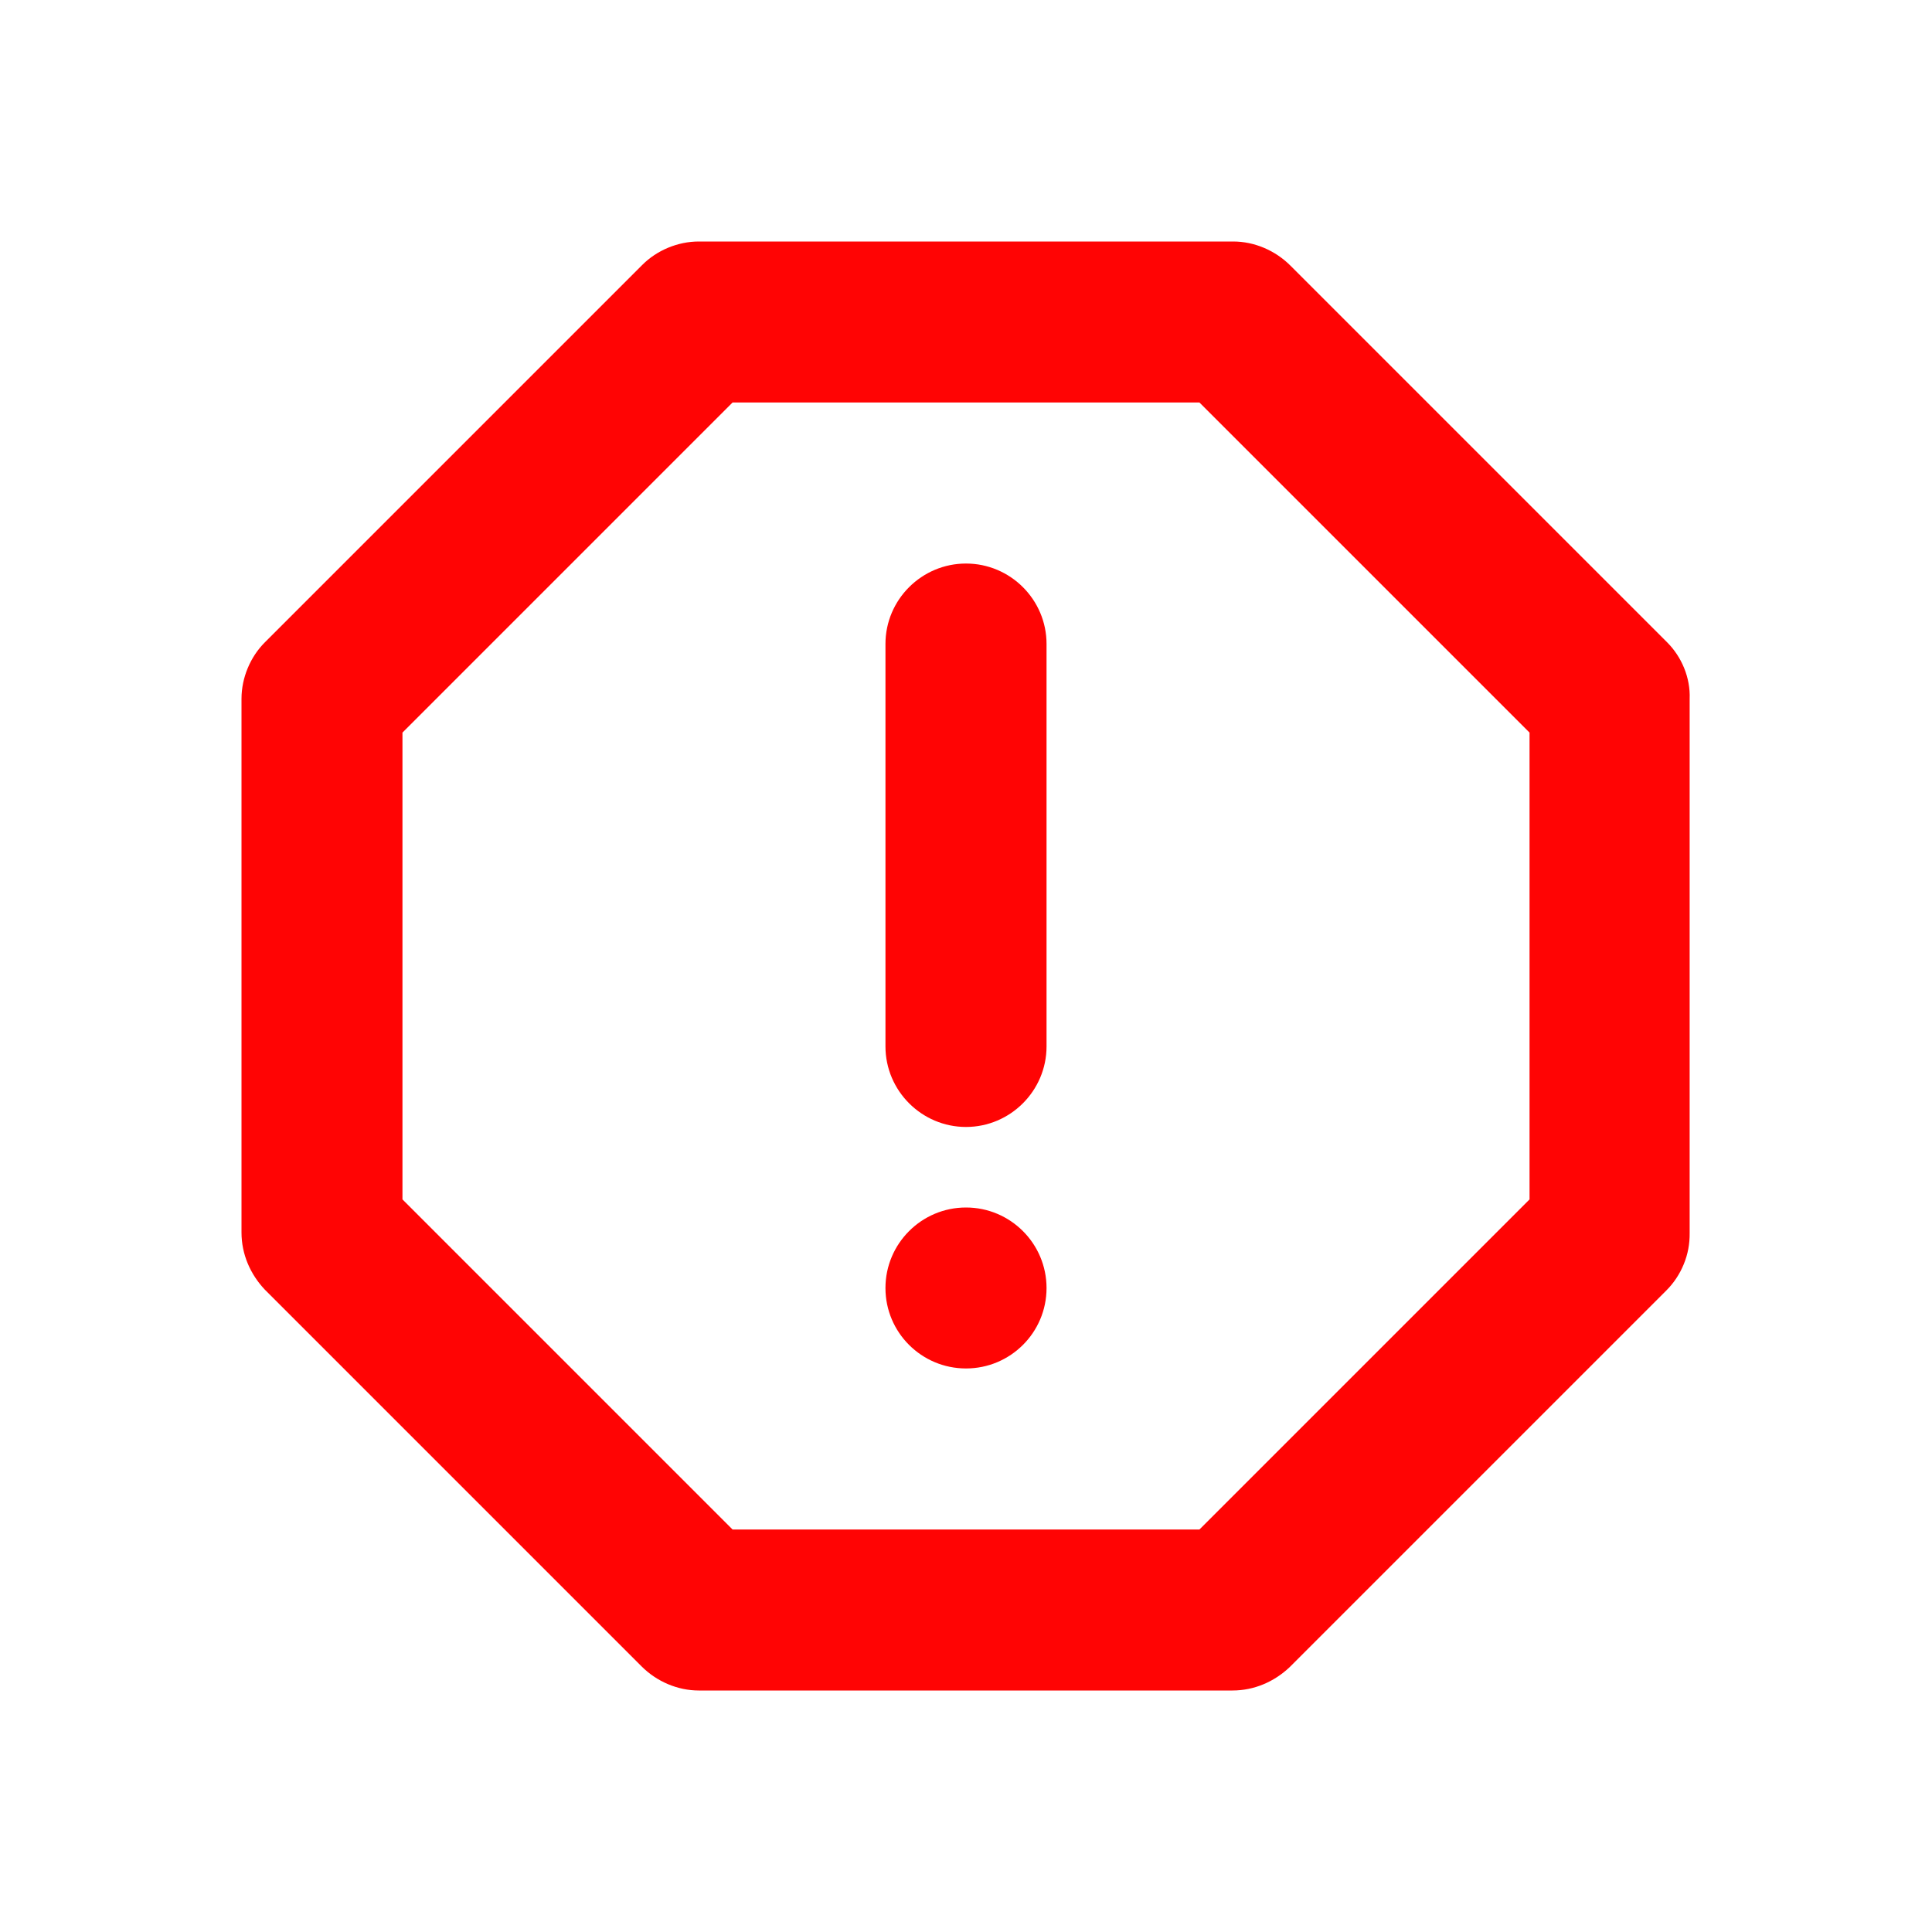 <svg width="16" height="16" viewBox="0 0 16 16" fill="none" xmlns="http://www.w3.org/2000/svg">
<g id="ic:round-report-gmailerrorred">
<path id="Vector" d="M13.807 5.32L10.687 2.2C10.56 2.073 10.387 2 10.213 2H5.787C5.613 2 5.44 2.073 5.32 2.193L2.193 5.32C2.073 5.44 2 5.613 2 5.787V10.207C2 10.387 2.073 10.553 2.193 10.68L5.313 13.8C5.44 13.927 5.613 14 5.787 14H10.207C10.387 14 10.553 13.927 10.68 13.807L13.8 10.687C13.862 10.625 13.911 10.551 13.944 10.47C13.978 10.388 13.994 10.301 13.993 10.213V5.787C14 5.613 13.927 5.44 13.807 5.32ZM12.667 9.933L9.933 12.667H6.067L3.333 9.933V6.067L6.067 3.333H9.933L12.667 6.067V9.933Z" fill="#FF0404"/>
<path id="Vector_2" d="M8 11.333C8.368 11.333 8.667 11.035 8.667 10.667C8.667 10.299 8.368 10 8 10C7.632 10 7.333 10.299 7.333 10.667C7.333 11.035 7.632 11.333 8 11.333Z" fill="#FF0404"/>
<path id="Vector_3" d="M8 4.667C7.633 4.667 7.333 4.966 7.333 5.333V8.666C7.333 9.033 7.633 9.333 8 9.333C8.367 9.333 8.667 9.033 8.667 8.666V5.333C8.667 4.966 8.367 4.667 8 4.667Z" fill="#FF0404"/>
</g>
</svg>
